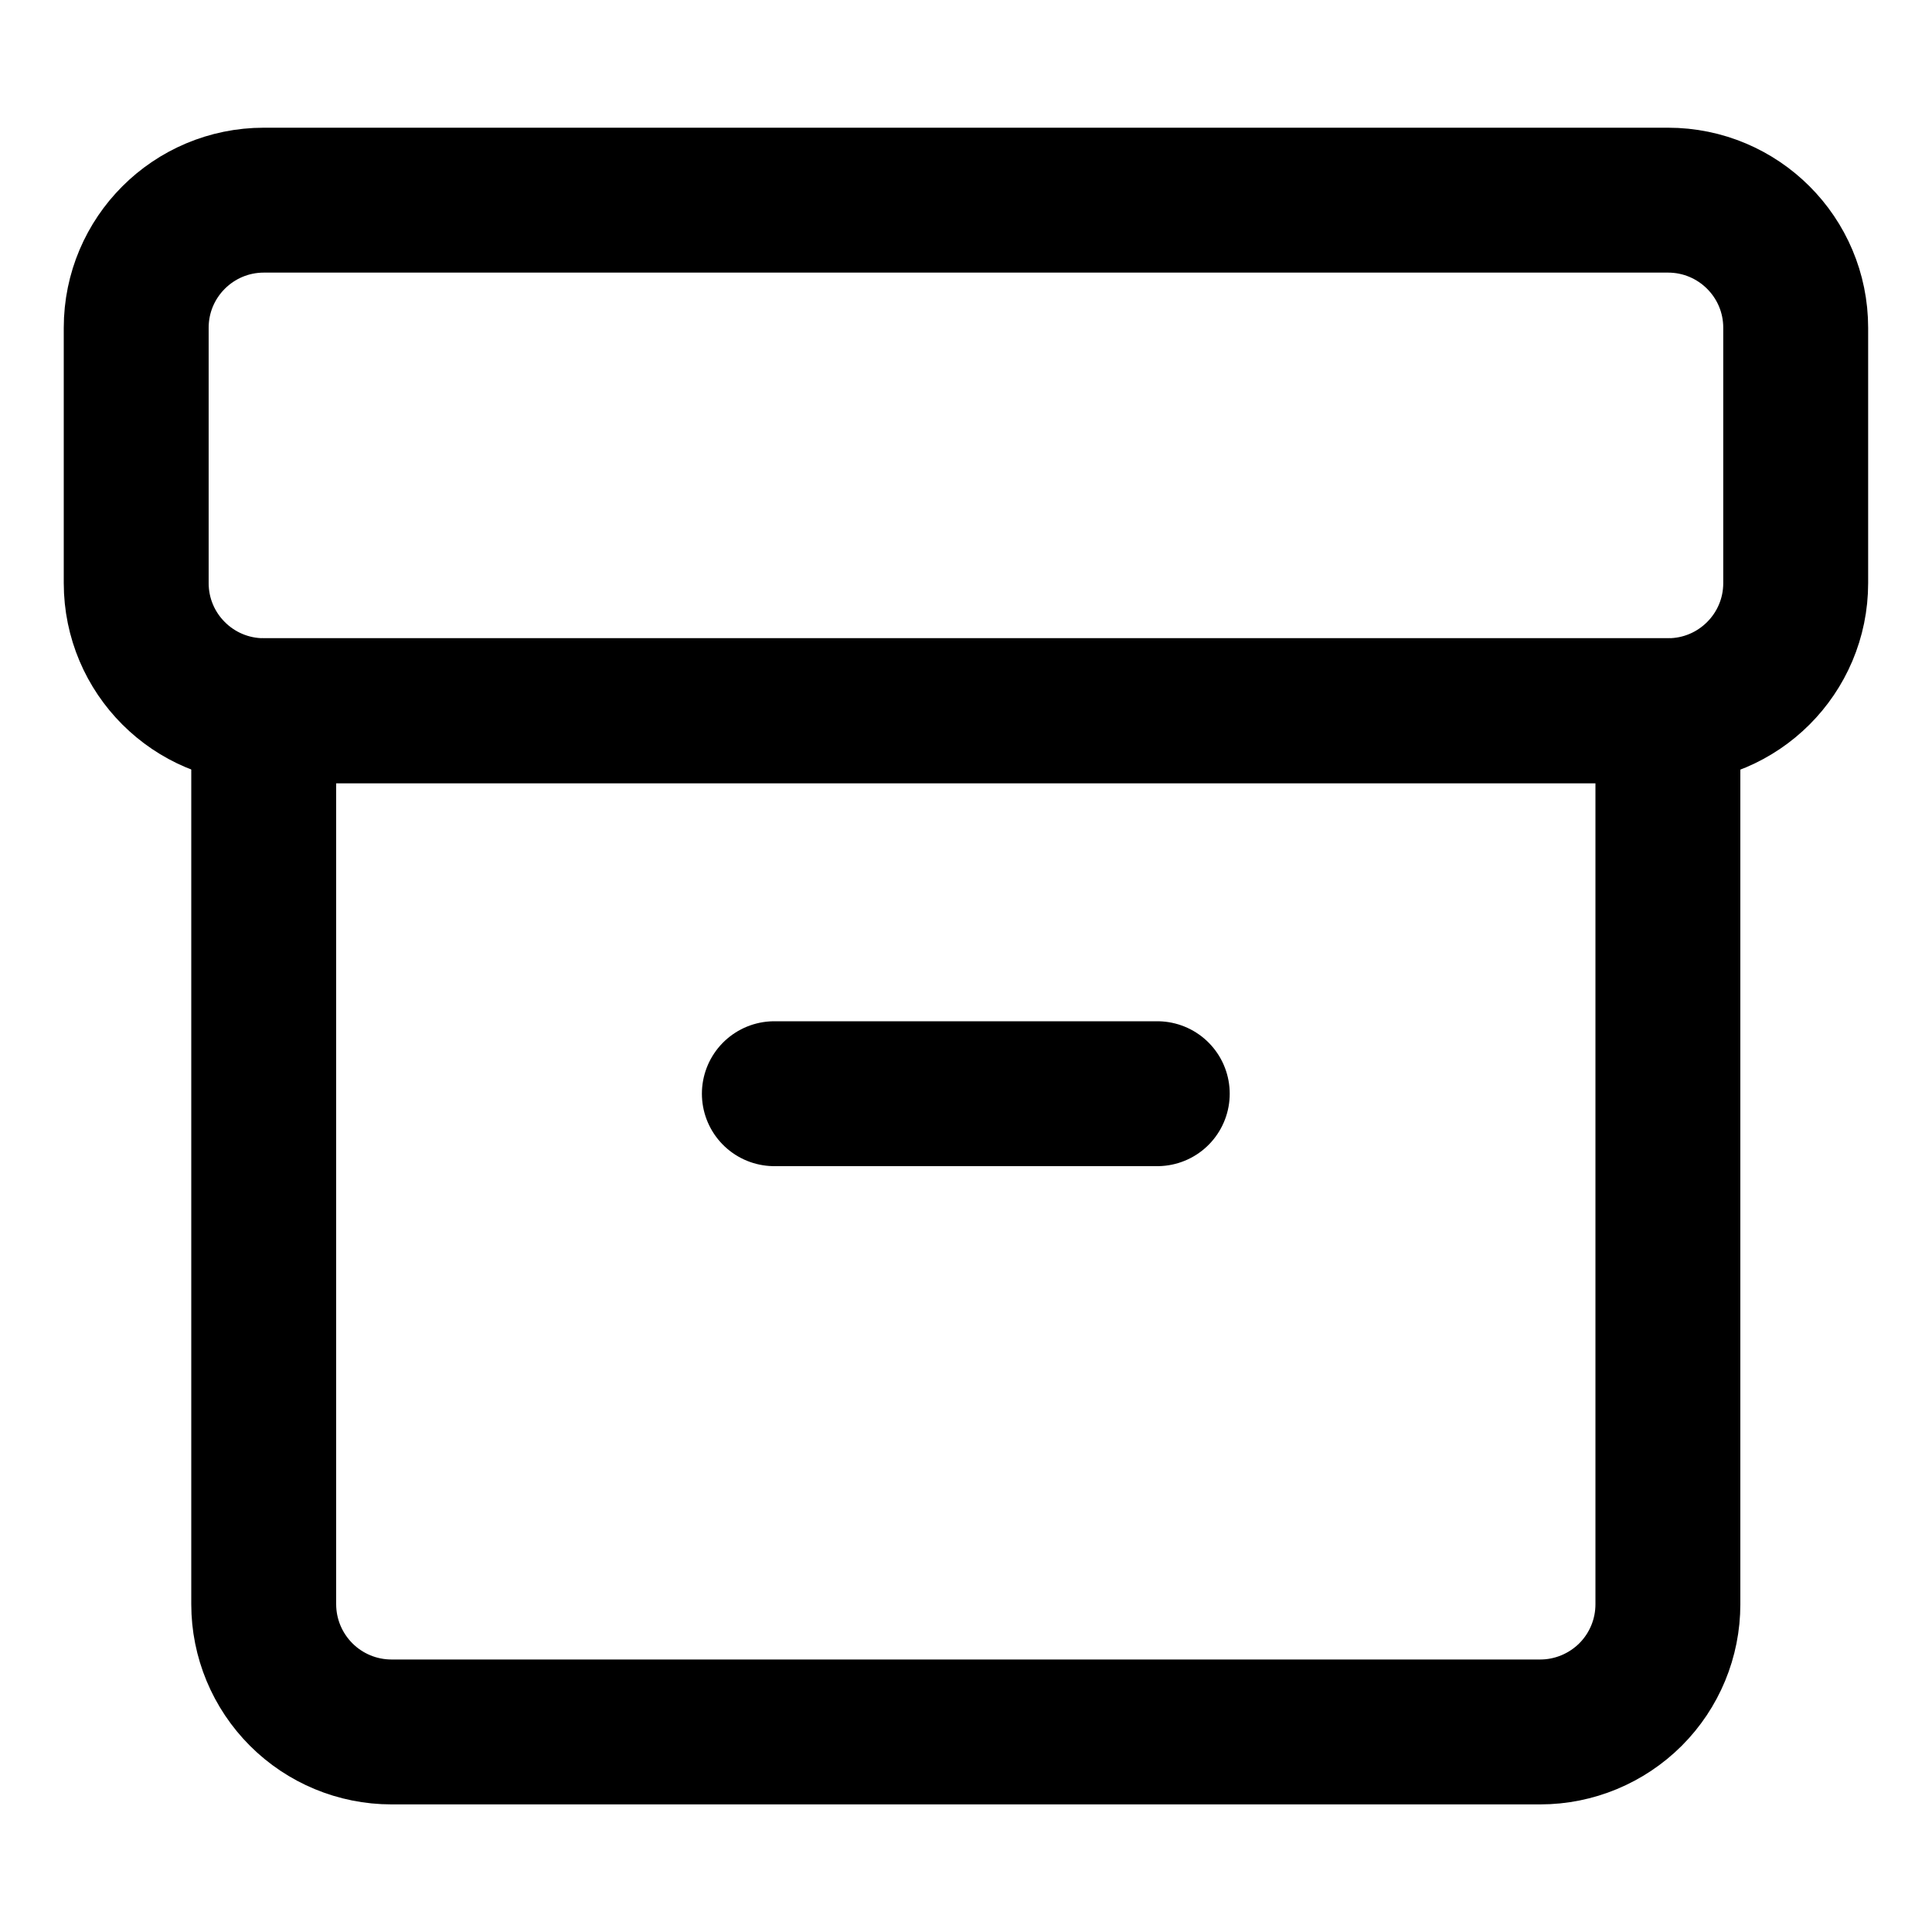 <svg width="20" height="20" viewBox="0 0 20 20" fill="none" xmlns="http://www.w3.org/2000/svg">
<g id="archive-box-14">
<g id="archive-box--box-content-banker-archive-file">
<path id="Vector" d="M2.73 7.357H17.266V16.607C17.266 16.958 17.127 17.294 16.879 17.542C16.631 17.789 16.295 17.929 15.945 17.929H4.052C3.701 17.929 3.365 17.789 3.118 17.542C2.87 17.294 2.73 16.958 2.73 16.607V7.357Z" stroke="black" stroke-width="1.5" stroke-linecap="round" stroke-linejoin="round"/>
<path id="Vector_2" d="M18.589 6.036V3.393C18.589 2.663 17.997 2.072 17.267 2.072H2.732C2.002 2.072 1.41 2.663 1.41 3.393V6.036C1.41 6.766 2.002 7.357 2.732 7.357H17.267C17.997 7.357 18.589 6.766 18.589 6.036Z" stroke="black" stroke-width="1.5" stroke-linecap="round" stroke-linejoin="round"/>
<path id="Vector_3" d="M8.016 11.322H11.98" stroke="black" stroke-width="1.5" stroke-linecap="round" stroke-linejoin="round"/>
</g>
</g>
</svg>

